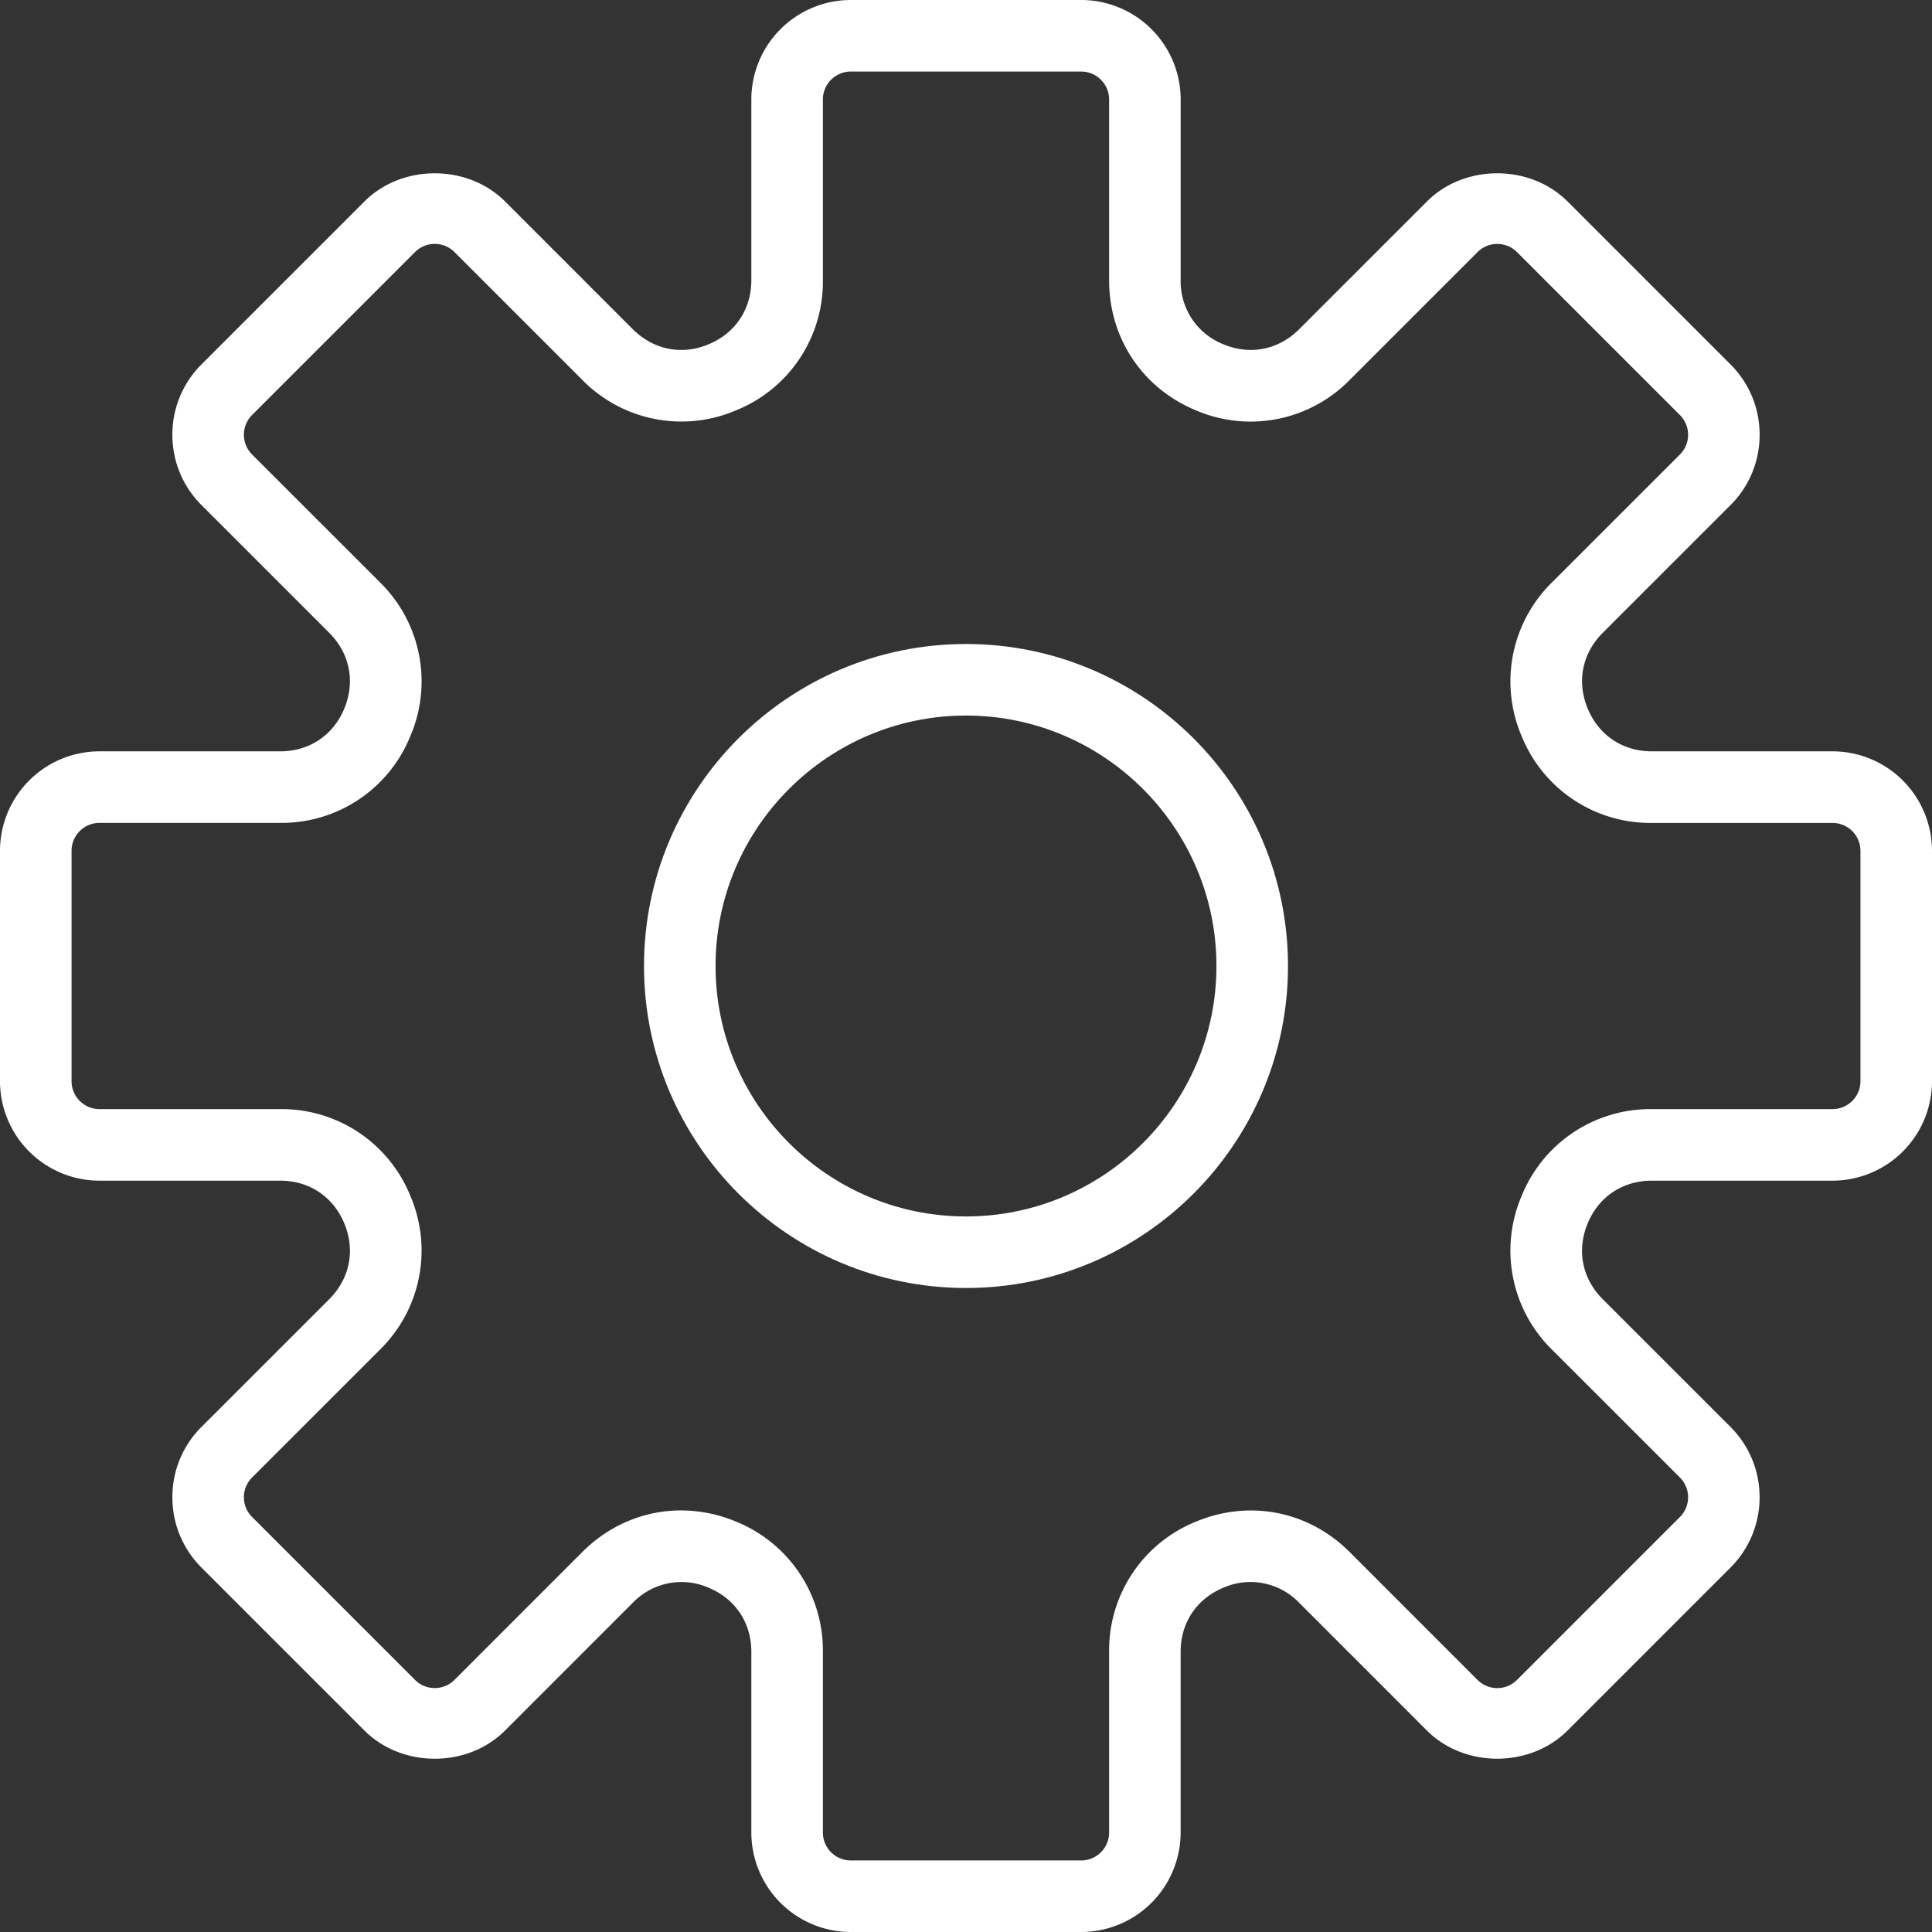 <svg xmlns="http://www.w3.org/2000/svg" version="1.1" id="Capa_1" x="0" y="0" viewBox="0 0 54 54" xml:space="preserve" width="512" height="512"><rect x="0" y="0" width="54" height="54" fill="#333333" stroke="none"/><path d="M51.22 21h-5.052c-.812 0-1.481-.447-1.792-1.197s-.153-1.54.42-2.114l3.572-3.571a2.763 2.763 0 0 0 .814-1.966c0-.743-.289-1.441-.814-1.967l-4.553-4.553c-1.05-1.05-2.881-1.052-3.933 0l-3.571 3.571c-.574.573-1.366.733-2.114.421A1.885 1.885 0 0 1 33 7.832V2.78A2.783 2.783 0 0 0 30.22 0h-6.44A2.783 2.783 0 0 0 21 2.78v5.052c0 .812-.447 1.481-1.197 1.792-.748.313-1.54.152-2.114-.421l-3.571-3.571c-1.052-1.052-2.883-1.05-3.933 0l-4.553 4.553a2.764 2.764 0 0 0-.814 1.967c0 .742.289 1.44.814 1.966l3.572 3.571c.573.574.73 1.364.42 2.114S8.644 21 7.832 21H2.78A2.783 2.783 0 0 0 0 23.78v6.439A2.783 2.783 0 0 0 2.78 33h5.052c.812 0 1.481.447 1.792 1.197s.153 1.54-.42 2.114l-3.572 3.571a2.763 2.763 0 0 0-.814 1.966c0 .743.289 1.441.814 1.967l4.553 4.553c1.051 1.051 2.881 1.053 3.933 0l3.571-3.572a1.887 1.887 0 0 1 2.114-.42c.75.311 1.197.98 1.197 1.792v5.052A2.783 2.783 0 0 0 23.78 54h6.439a2.783 2.783 0 0 0 2.78-2.78v-5.052c0-.812.447-1.481 1.197-1.792a1.885 1.885 0 0 1 2.114.42l3.571 3.572c1.052 1.052 2.883 1.05 3.933 0l4.553-4.553a2.764 2.764 0 0 0 .814-1.967c0-.742-.289-1.44-.814-1.966l-3.572-3.571c-.573-.574-.73-1.364-.42-2.114S45.356 33 46.168 33h5.052A2.783 2.783 0 0 0 54 30.22v-6.44A2.783 2.783 0 0 0 51.22 21zm.78 9.22c0 .43-.35.78-.78.78h-5.052a3.879 3.879 0 0 0-3.64 2.432 3.877 3.877 0 0 0 .854 4.294l3.572 3.571a.78.78 0 0 1 0 1.104l-4.553 4.553a.78.78 0 0 1-1.104 0l-3.571-3.572c-1.149-1.149-2.794-1.474-4.294-.854A3.879 3.879 0 0 0 31 46.168v5.052c0 .43-.35.78-.78.78h-6.44c-.43 0-.78-.35-.78-.78v-5.052a3.879 3.879 0 0 0-2.432-3.64 3.985 3.985 0 0 0-1.533-.311c-1.014 0-1.997.4-2.761 1.164l-3.571 3.572a.78.78 0 0 1-1.104 0L7.046 42.4a.78.78 0 0 1 0-1.104l3.572-3.571a3.879 3.879 0 0 0 .854-4.294A3.88 3.88 0 0 0 7.832 31H2.78c-.43 0-.78-.35-.78-.78v-6.44c0-.43.35-.78.78-.78h5.052a3.879 3.879 0 0 0 3.64-2.432 3.877 3.877 0 0 0-.854-4.294l-3.572-3.571a.78.78 0 0 1 0-1.104l4.553-4.553a.78.78 0 0 1 1.104 0l3.571 3.571a3.88 3.88 0 0 0 4.294.854A3.876 3.876 0 0 0 23 7.832V2.78c0-.43.35-.78.78-.78h6.439c.431 0 .781.35.781.78v5.052c0 1.624.932 3.019 2.432 3.64a3.878 3.878 0 0 0 4.294-.854l3.571-3.571a.78.78 0 0 1 1.104 0l4.553 4.553a.78.78 0 0 1 0 1.104l-3.572 3.571a3.879 3.879 0 0 0-.854 4.294 3.879 3.879 0 0 0 3.64 2.432h5.052a.78.78 0 0 1 .78.779v6.44z" data-original="#000000" class="active-path" data-old_color="#000000" fill="#FFF"/><path d="M27 18c-4.963 0-9 4.037-9 9s4.037 9 9 9 9-4.037 9-9-4.037-9-9-9zm0 16c-3.859 0-7-3.141-7-7s3.141-7 7-7 7 3.141 7 7-3.141 7-7 7z" data-original="#000000" class="active-path" data-old_color="#000000" fill="#FFF"/></svg>